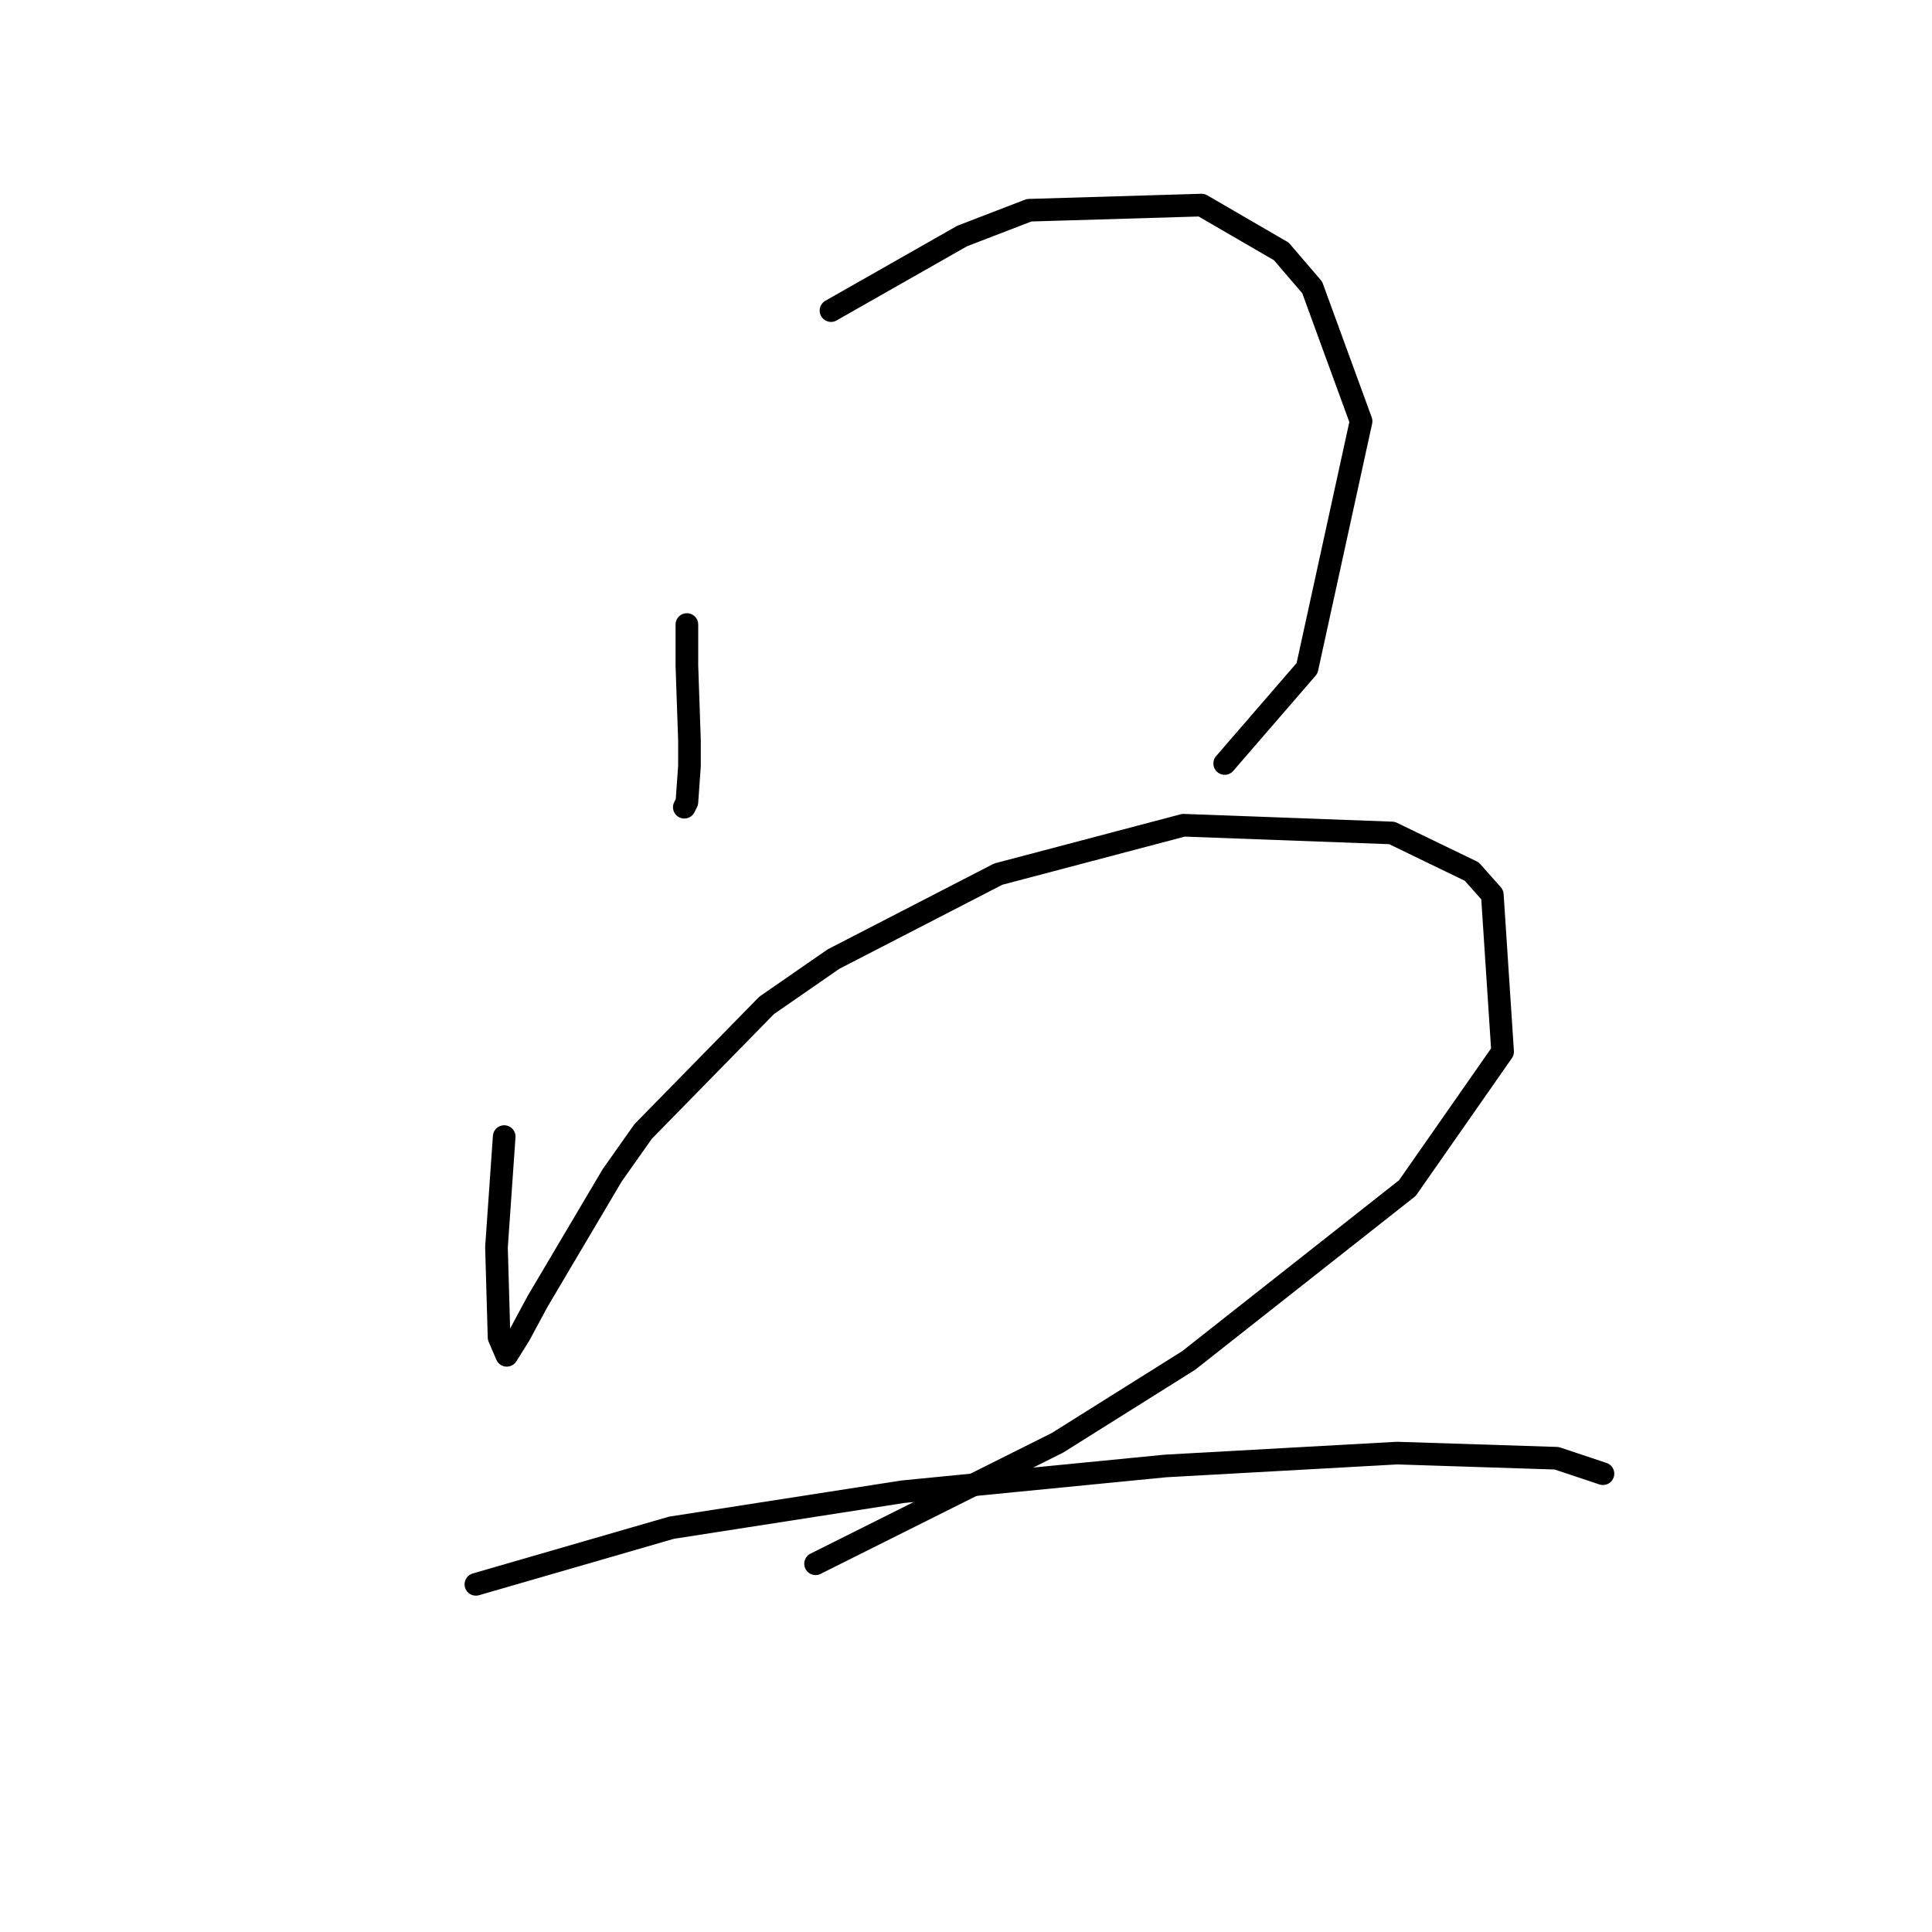 <?xml version="1.0" standalone="no"?>
    <svg width="256" height="256" xmlns="http://www.w3.org/2000/svg" version="1.1">
    <polyline stroke="black" stroke-width="3" stroke-linecap="round" fill="transparent" stroke-linejoin="round" points="91.017 82.753 91.017 88.208 91.358 98.096 91.358 101.506 91.017 106.279 90.676 106.961 90.676 106.961 " />
        <polyline stroke="black" stroke-width="3" stroke-linecap="round" fill="transparent" stroke-linejoin="round" points="110.111 41.155 127.5 31.267 136.366 27.857 159.21 27.175 169.78 33.313 173.872 38.086 180.35 55.816 173.19 88.549 162.279 101.165 162.279 101.165 " />
        <polyline stroke="black" stroke-width="3" stroke-linecap="round" fill="transparent" stroke-linejoin="round" points="66.809 150.605 65.786 165.266 66.127 177.2 67.15 179.587 68.854 176.859 71.241 172.426 81.129 155.719 85.221 149.923 101.587 133.215 110.452 127.078 132.274 115.826 156.823 109.348 184.442 110.371 195.012 115.485 197.739 118.554 199.103 139.353 186.487 157.424 157.505 180.269 140.116 191.18 108.065 207.205 108.065 207.205 " />
        <polyline stroke="black" stroke-width="3" stroke-linecap="round" fill="transparent" stroke-linejoin="round" points="63.058 209.933 88.971 202.431 119.658 197.658 154.437 194.248 185.124 192.543 206.263 193.225 212.401 195.271 212.401 195.271 " />
        </svg>